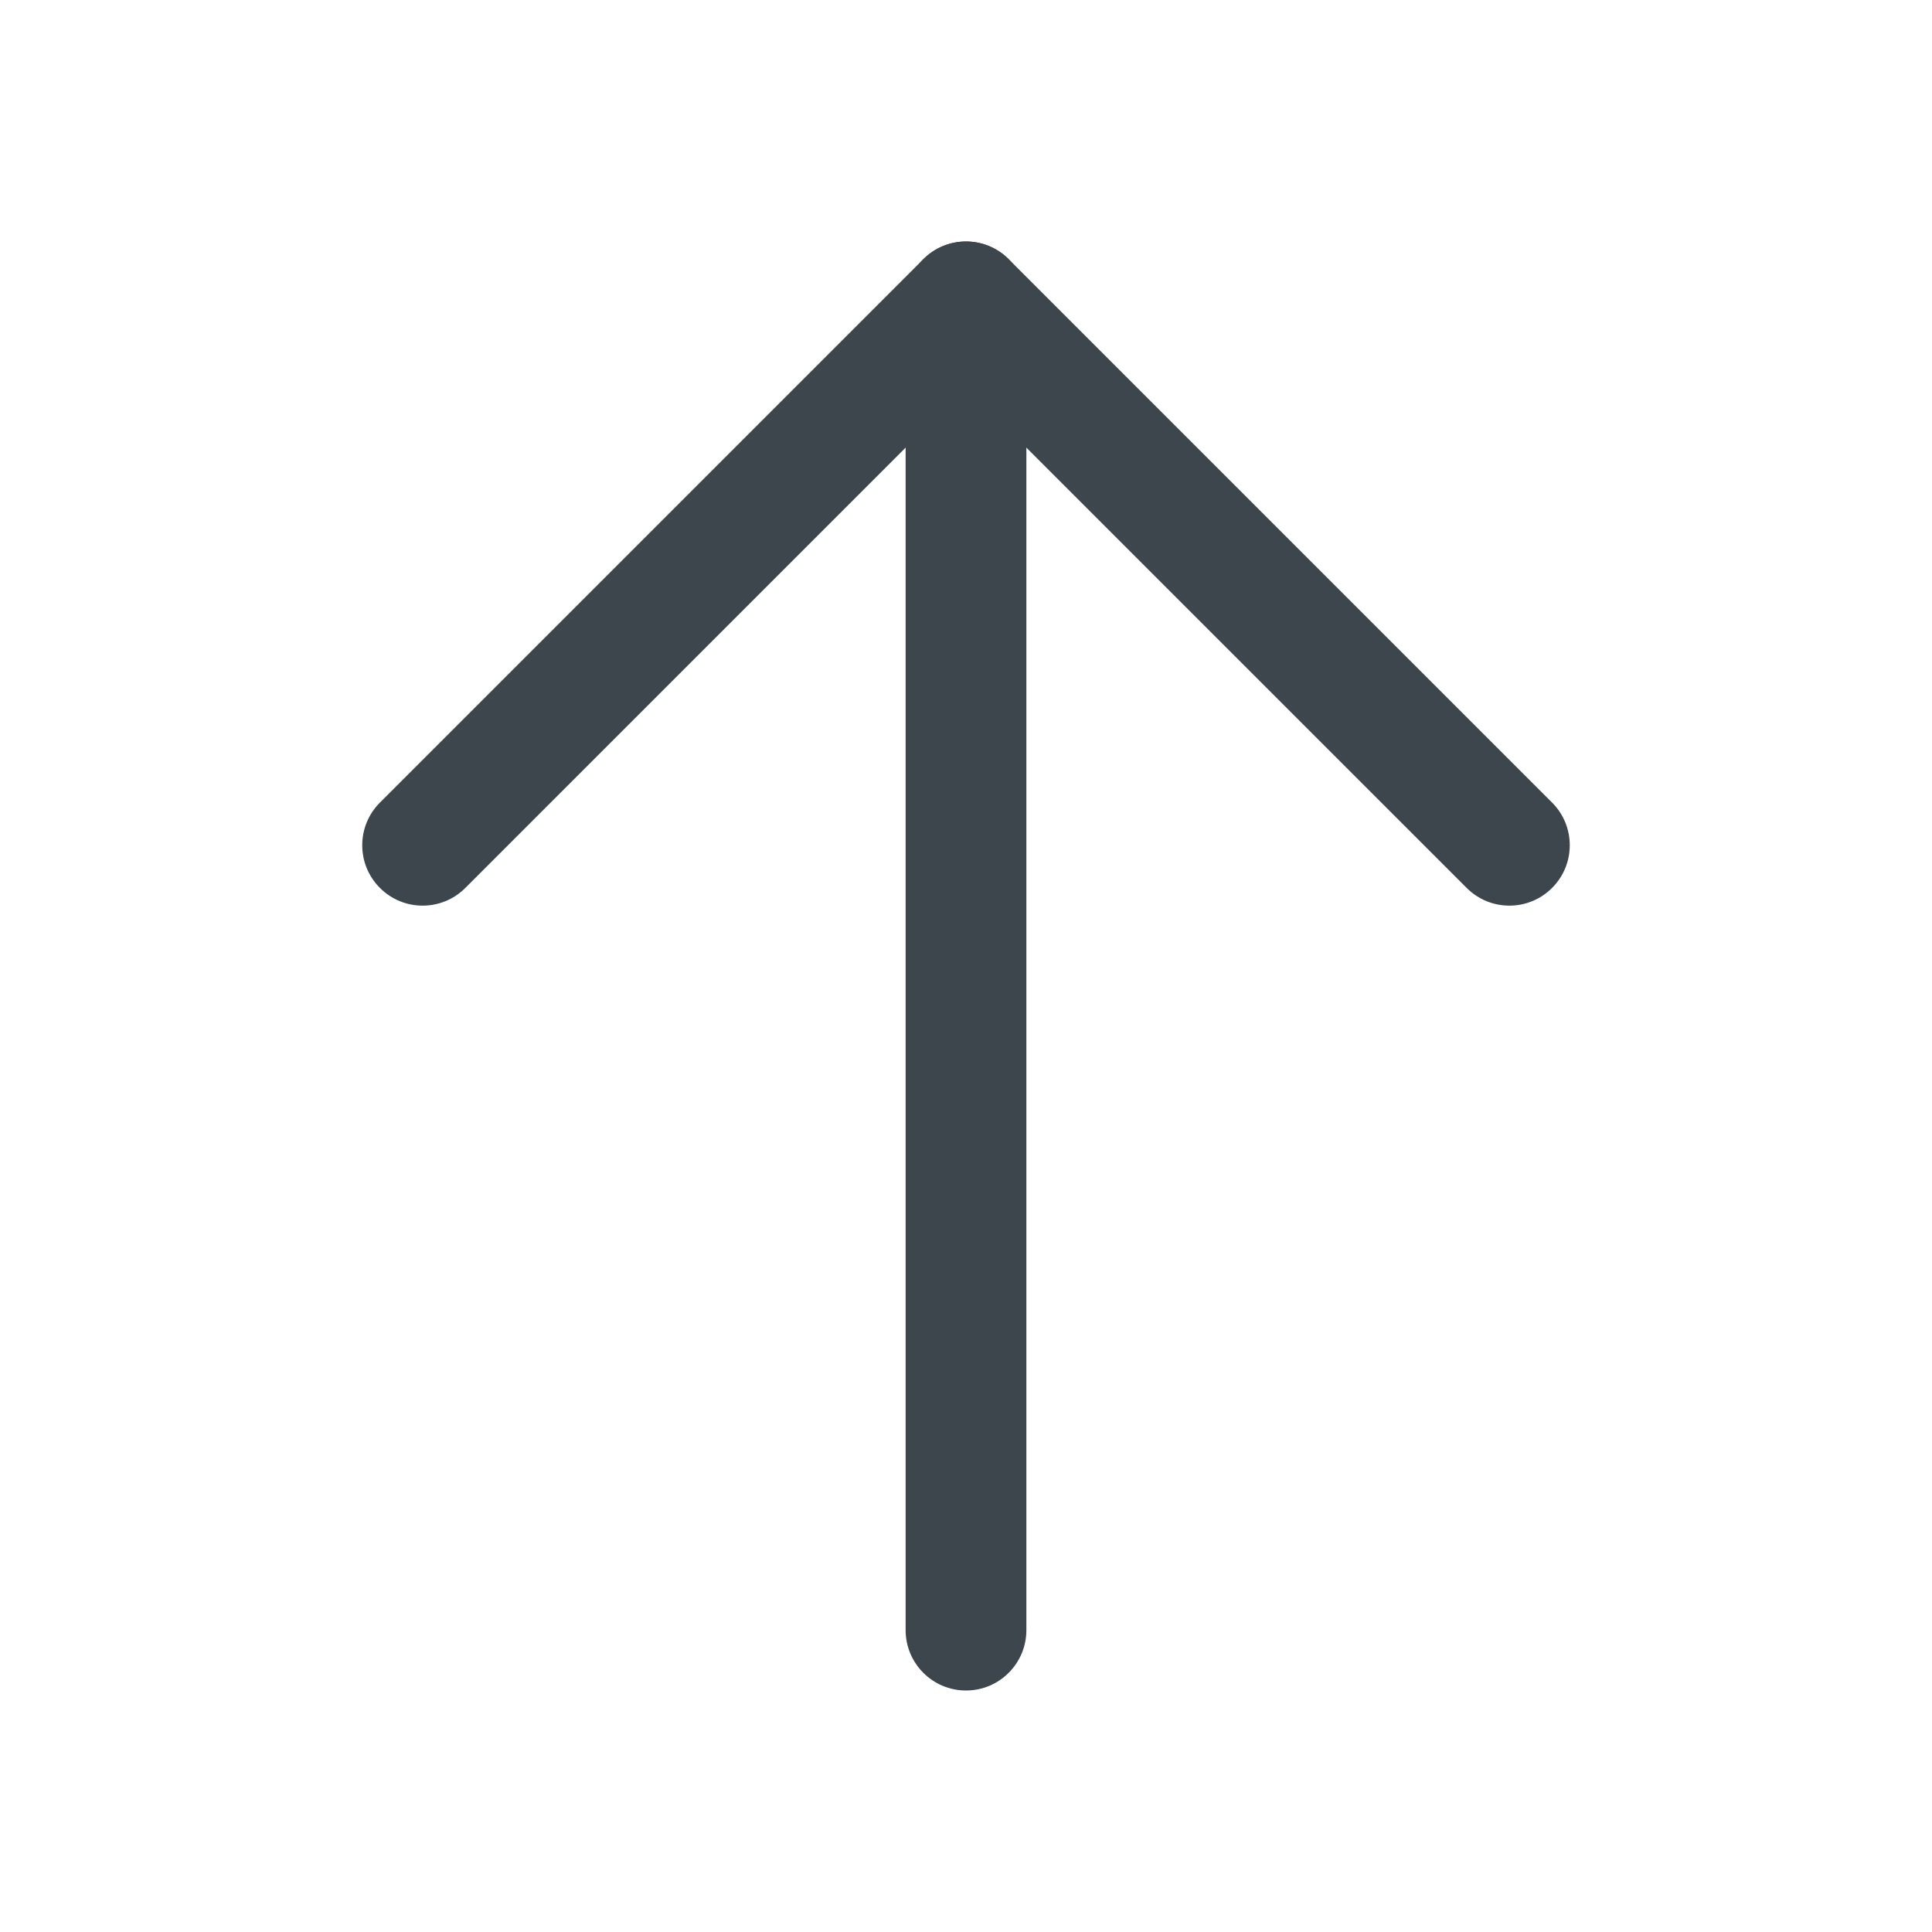 <svg width="32" height="32" viewBox="0 0 32 32" fill="none" xmlns="http://www.w3.org/2000/svg">
<path fill-rule="evenodd" clip-rule="evenodd" d="M16 4C16.552 4 17 4.448 17 5V27C17 27.552 16.552 28 16 28C15.448 28 15 27.552 15 27V5C15 4.448 15.448 4 16 4Z" fill="#3D464D"/>
<path fill-rule="evenodd" clip-rule="evenodd" d="M15.293 4.293C15.683 3.902 16.317 3.902 16.707 4.293L25.707 13.293C26.098 13.683 26.098 14.317 25.707 14.707C25.317 15.098 24.683 15.098 24.293 14.707L16 6.414L7.707 14.707C7.317 15.098 6.683 15.098 6.293 14.707C5.902 14.317 5.902 13.683 6.293 13.293L15.293 4.293Z" fill="#3D464D"/>
</svg>
